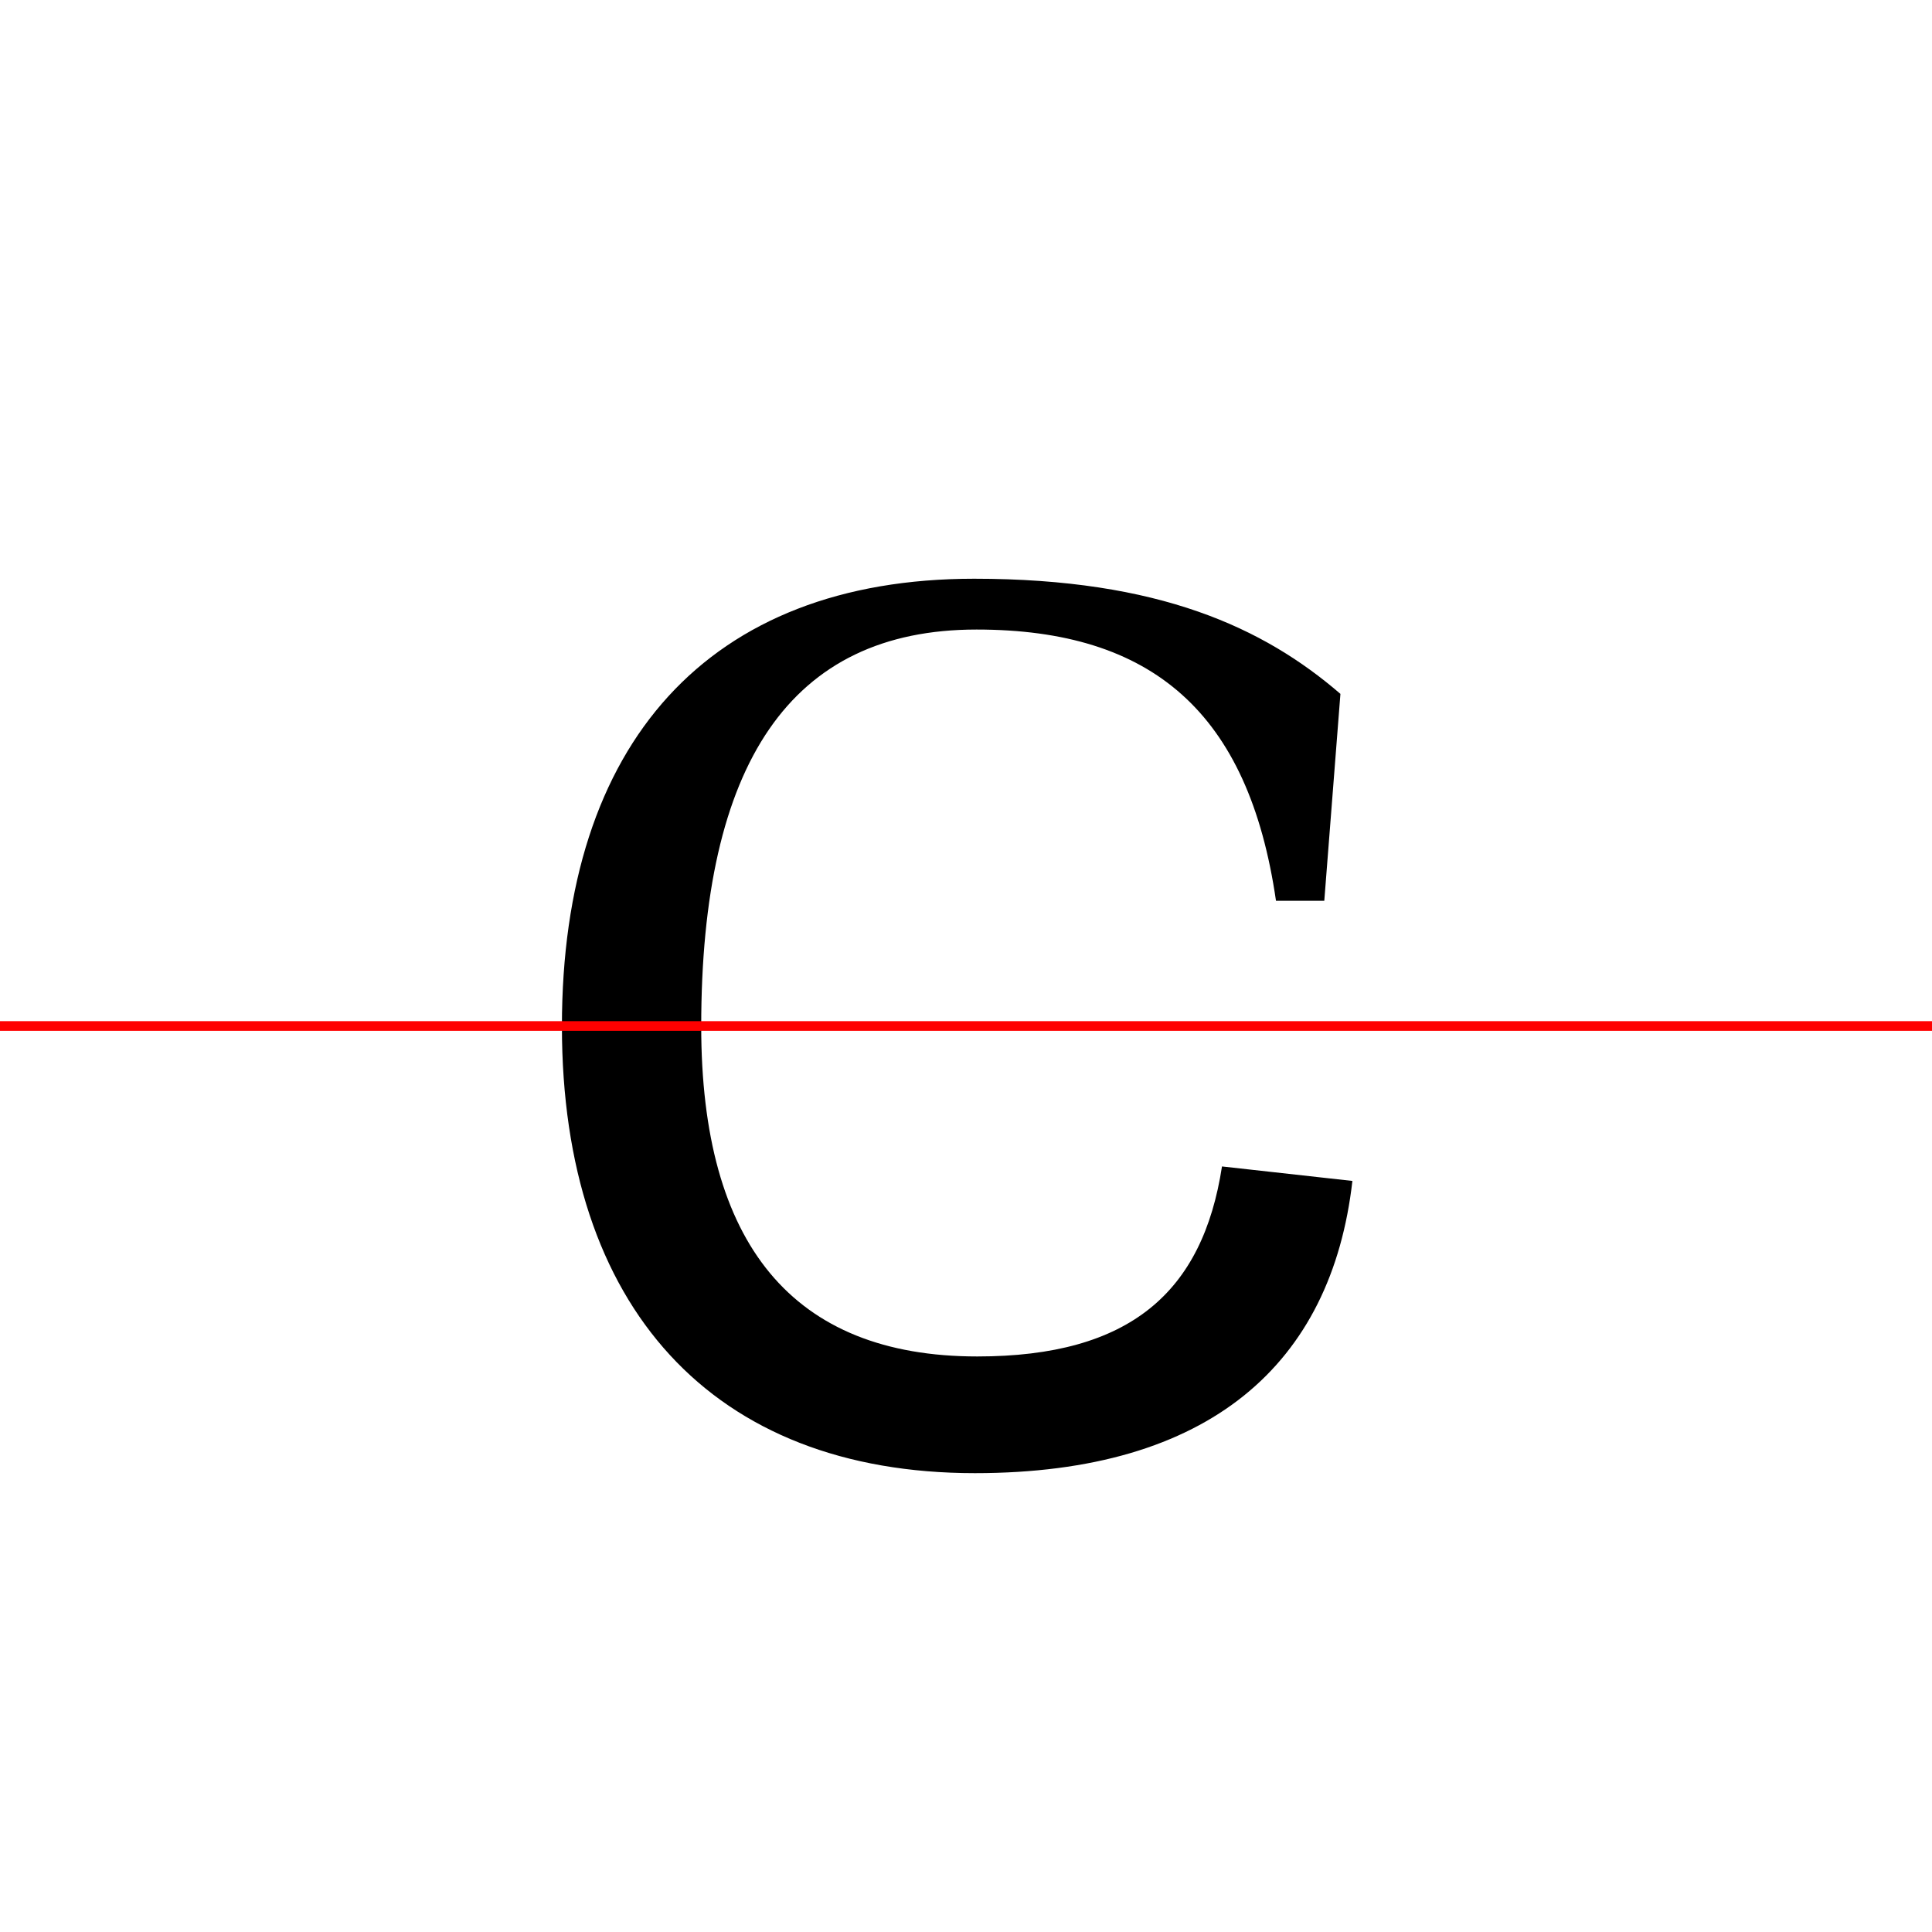 <?xml version="1.0" encoding="UTF-8"?>
<svg width="200" height="200" viewBox="0 0 200 200" version="1.1" xmlns="http://www.w3.org/2000/svg" xmlns:xlink="http://www.w3.org/1999/xlink">
 <rect x="0" y="0" width="200" height="200" fill="#333333" stroke="none"/>
 <path d="M0,0 l200,0 l0,200 l-200,0 Z M0,0" fill="rgb(255,255,255)" transform="matrix(1,0,0,-1,0,200)"/>
 <clipPath id="clip89">
  <path clip-rule="evenodd" d="M0,43.79 l200,0 l0,200 l-200,0 Z M0,43.79" transform="matrix(1,0,0,-1,0,150)"/>
 </clipPath>
 <g clip-path="url(#clip89)">
  <path d="M100.92,-2.5 c19.58,0,30.67,4.75,38.75,11.08 l-1.67,23.92 l-5.0,0 c-2.92,-20.67,-13.17,-29.83,-31.83,-29.83 c-19.17,0,-28.58,14.0,-28.58,41.08 c0,27.25,9.25,41.08,28.5,41.08 c18.17,0,28.17,-8.58,31.0,-28.08 l5.0,0 l1.67,21.42 c-7.92,6.83,-18.75,11.92,-37.92,11.92 c-27.5,0,-42.67,-17.0,-42.67,-46.33 c0,-29.08,15.58,-46.25,42.75,-46.25 Z M100.92,-2.5" fill="rgb(0,0,0)" transform="matrix(1,0,0,-1,0,150)"/>
 </g>
 <clipPath id="clip90">
  <path clip-rule="evenodd" d="M0,-50 l200,0 l0,93.79 l-200,0 Z M0,-50" transform="matrix(1,0,0,-1,0,150)"/>
 </clipPath>
 <g clip-path="url(#clip90)">
  <path d="M100.92,-2.5 c24.33,0,36.92,11.33,39.08,30.25 l-13.5,1.5 c-2.0,-13.0,-9.5,-19.67,-25.33,-19.67 c-19.17,0,-28.58,11.67,-28.58,34.17 c0,22.67,9.25,34.17,28.5,34.17 c15.58,0,23.33,-6.33,25.17,-19.67 l13.5,1.5 c-2.33,18.83,-14.0,30.33,-38.92,30.33 c-27.5,0,-42.67,-17.0,-42.67,-46.33 c0,-29.08,15.58,-46.25,42.75,-46.25 Z M100.92,-2.5" fill="rgb(0,0,0)" transform="matrix(1,0,0,-1,0,150)"/>
 </g>
 <path d="M0,43.79 l200,0" fill="none" stroke="rgb(255,0,0)" stroke-width="1" transform="matrix(1,0,0,-1,0,150)"/>
</svg>